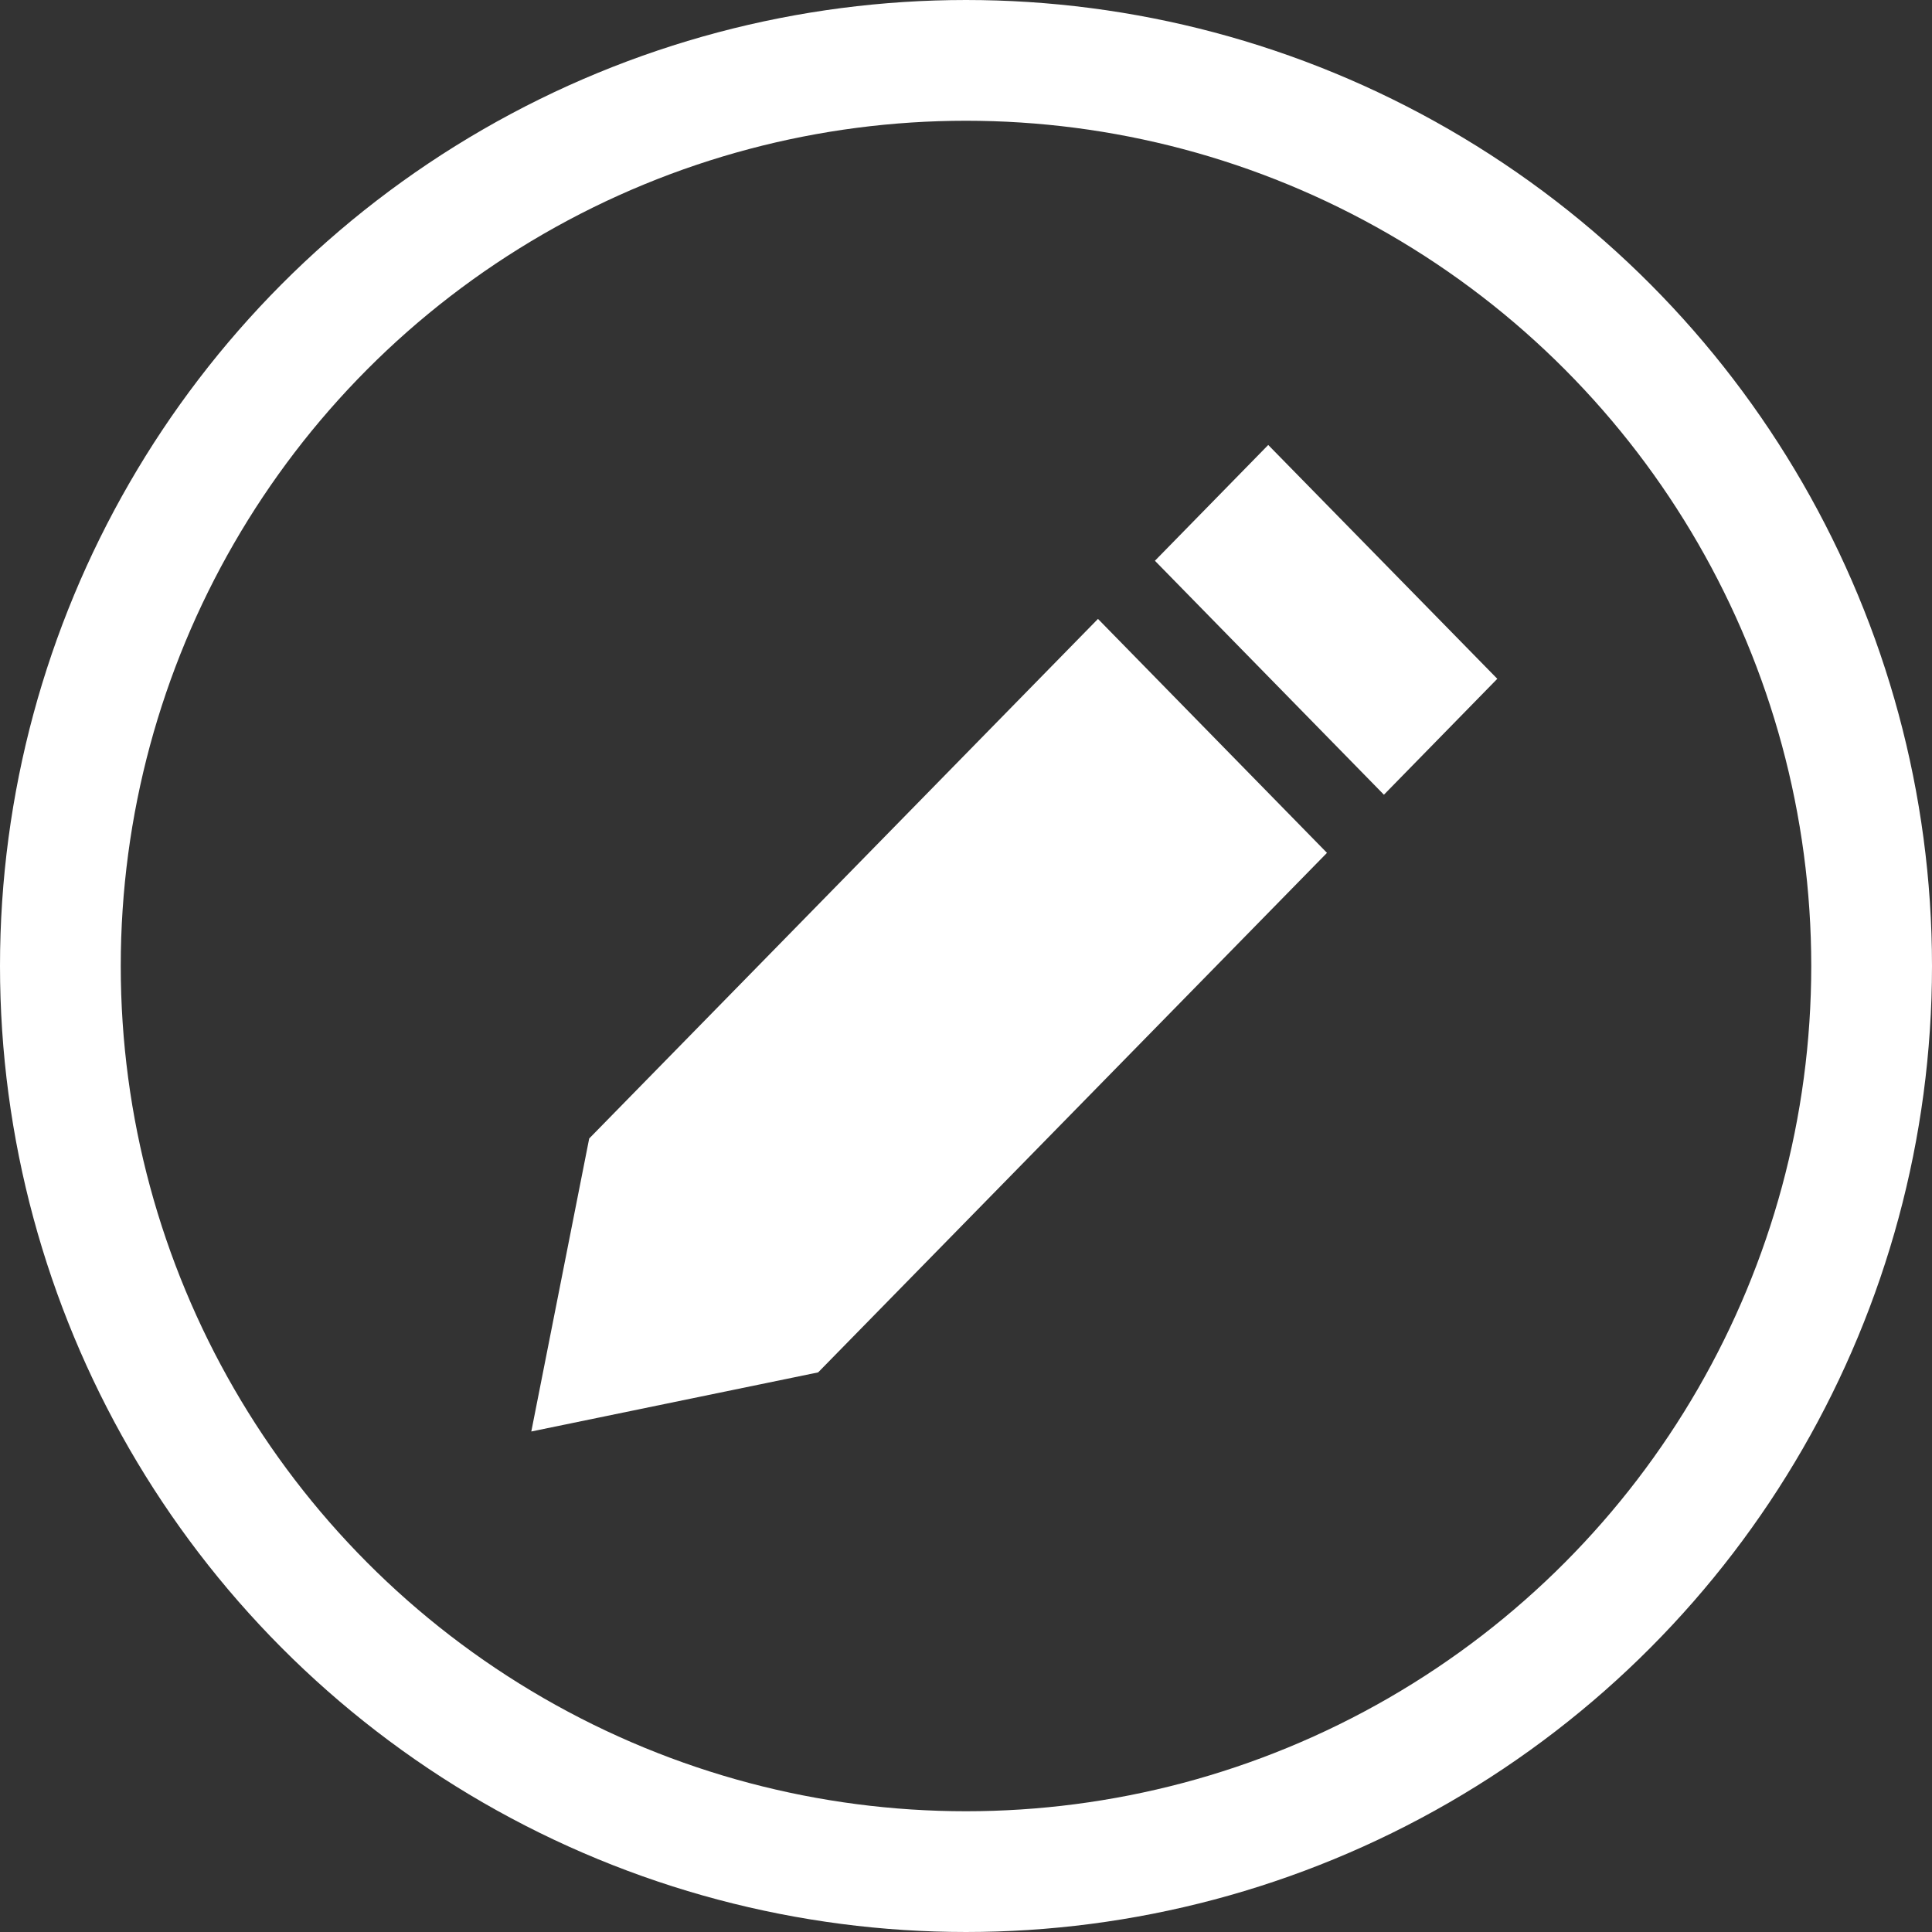 <svg xmlns="http://www.w3.org/2000/svg" width="32" height="32"><rect width="100%" height="100%" fill="#333333" stroke="none"/><g fill="none" stroke="#fff" stroke-width="2"><circle cx="16" cy="16" r="16" stroke="none"/><circle cx="16" cy="16" r="15"/></g><path fill="#fff" d="M21.979 14.126l-8.428 8.605-4.751.979.959-4.853 8.427-8.606zm.943-.963l1.878-1.92-3.794-3.873-1.877 1.918z"/></svg>